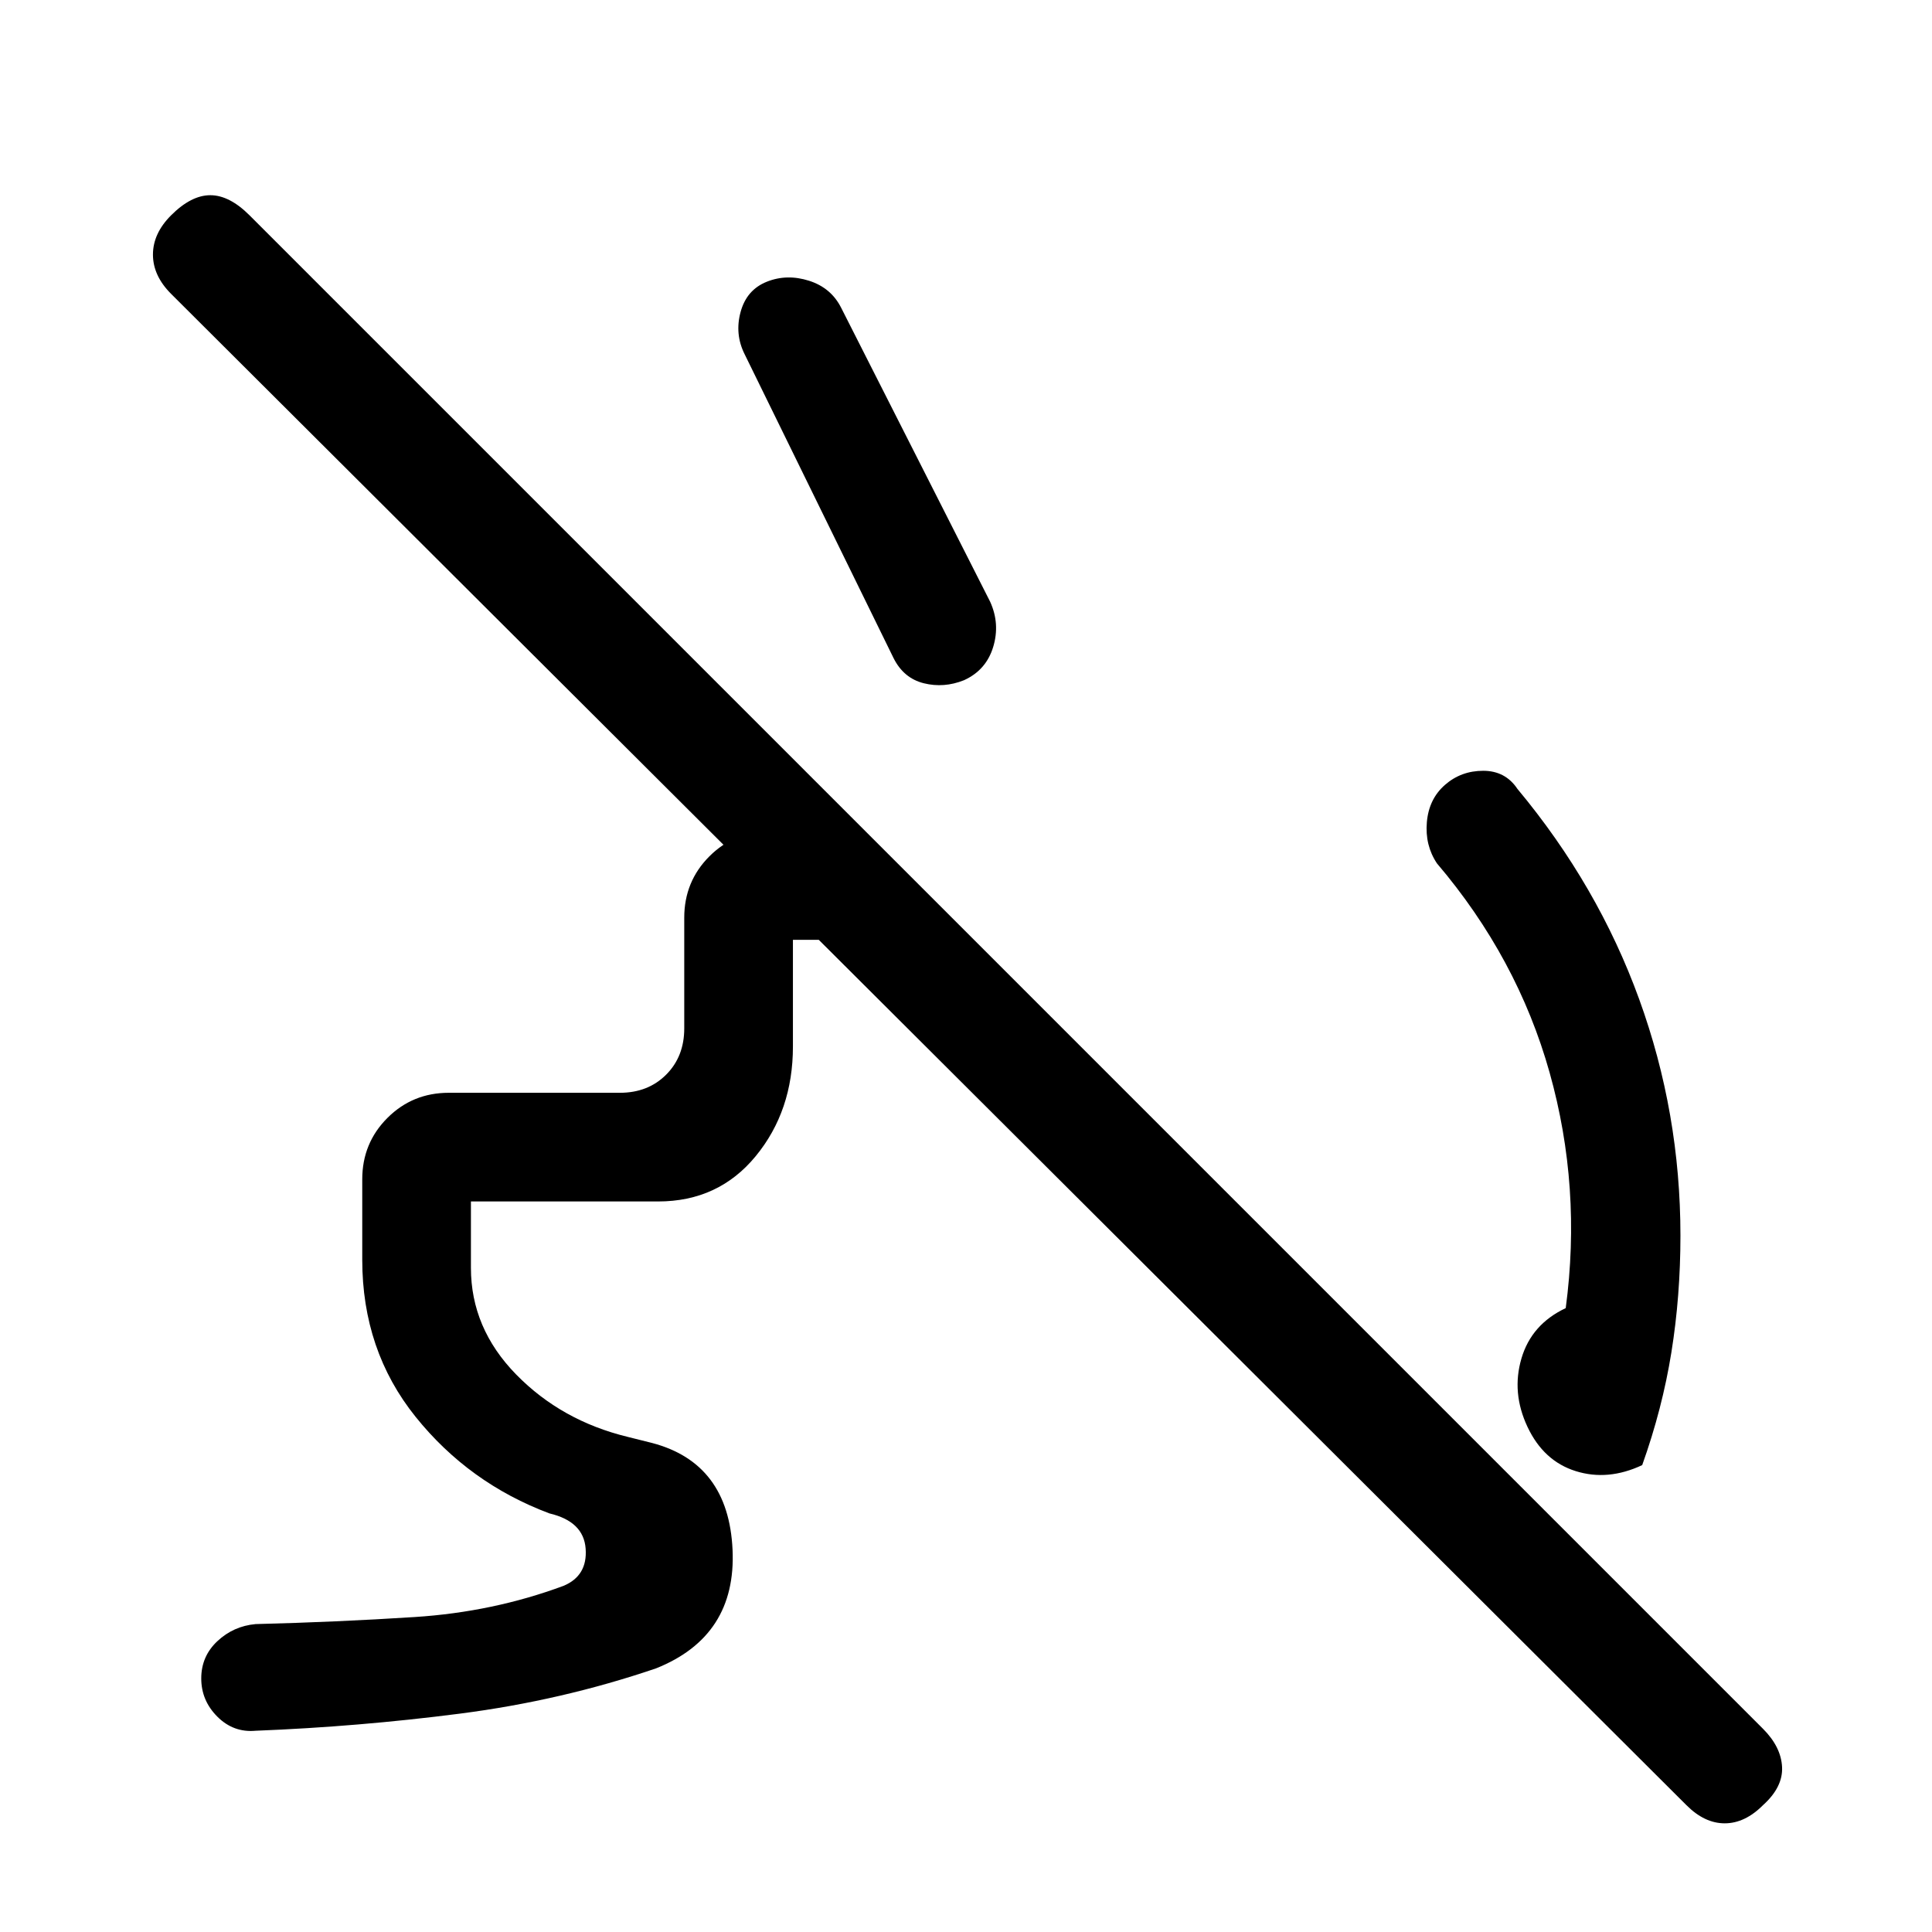 <svg xmlns="http://www.w3.org/2000/svg" height="24" viewBox="0 -960 960 960" width="24"><path d="M718-570q8-7 19-7t17 9q40 48 60.5 104.5T835-346q0 30-4.5 58T816-232q-17 8-33 3t-24-22q-8-17-3-34t22-25q8-60-8-117t-56-104q-6-9-5-20.5t9-18.5ZM370-784q-5-10-2-21t13-15q10-4 21-.5t16 13.5l74 146q5 11 1.5 22.5T479-622q-10 4-20 1.5T444-633l-74-151ZM180-334v-40q0-18 12.5-30.5T223-417h85q14 0 23-9t9-23v-55q0-18 12.5-30.5T383-547h46l54 54h-89v53q0 32-18.5 54.5T327-363h-93v33q0 30 22.5 53t55.5 31l12 3q38 10 40 53t-38 59q-47 16-97.5 22.5T127-100q-11 1-19-7t-8-19q0-11 8-18.5t19-8.5q40-1 79-3.5t74-15.5q12-5 11-18.5T273-208q-40-15-66.5-48T180-334ZM838-63 85-814q-9-9-9-19.5t9-19.5q10-10 19.5-10t19.5 10l752 752q9 9 9.5 19T876-63q-9 9-19 9t-19-9Z"/></svg>